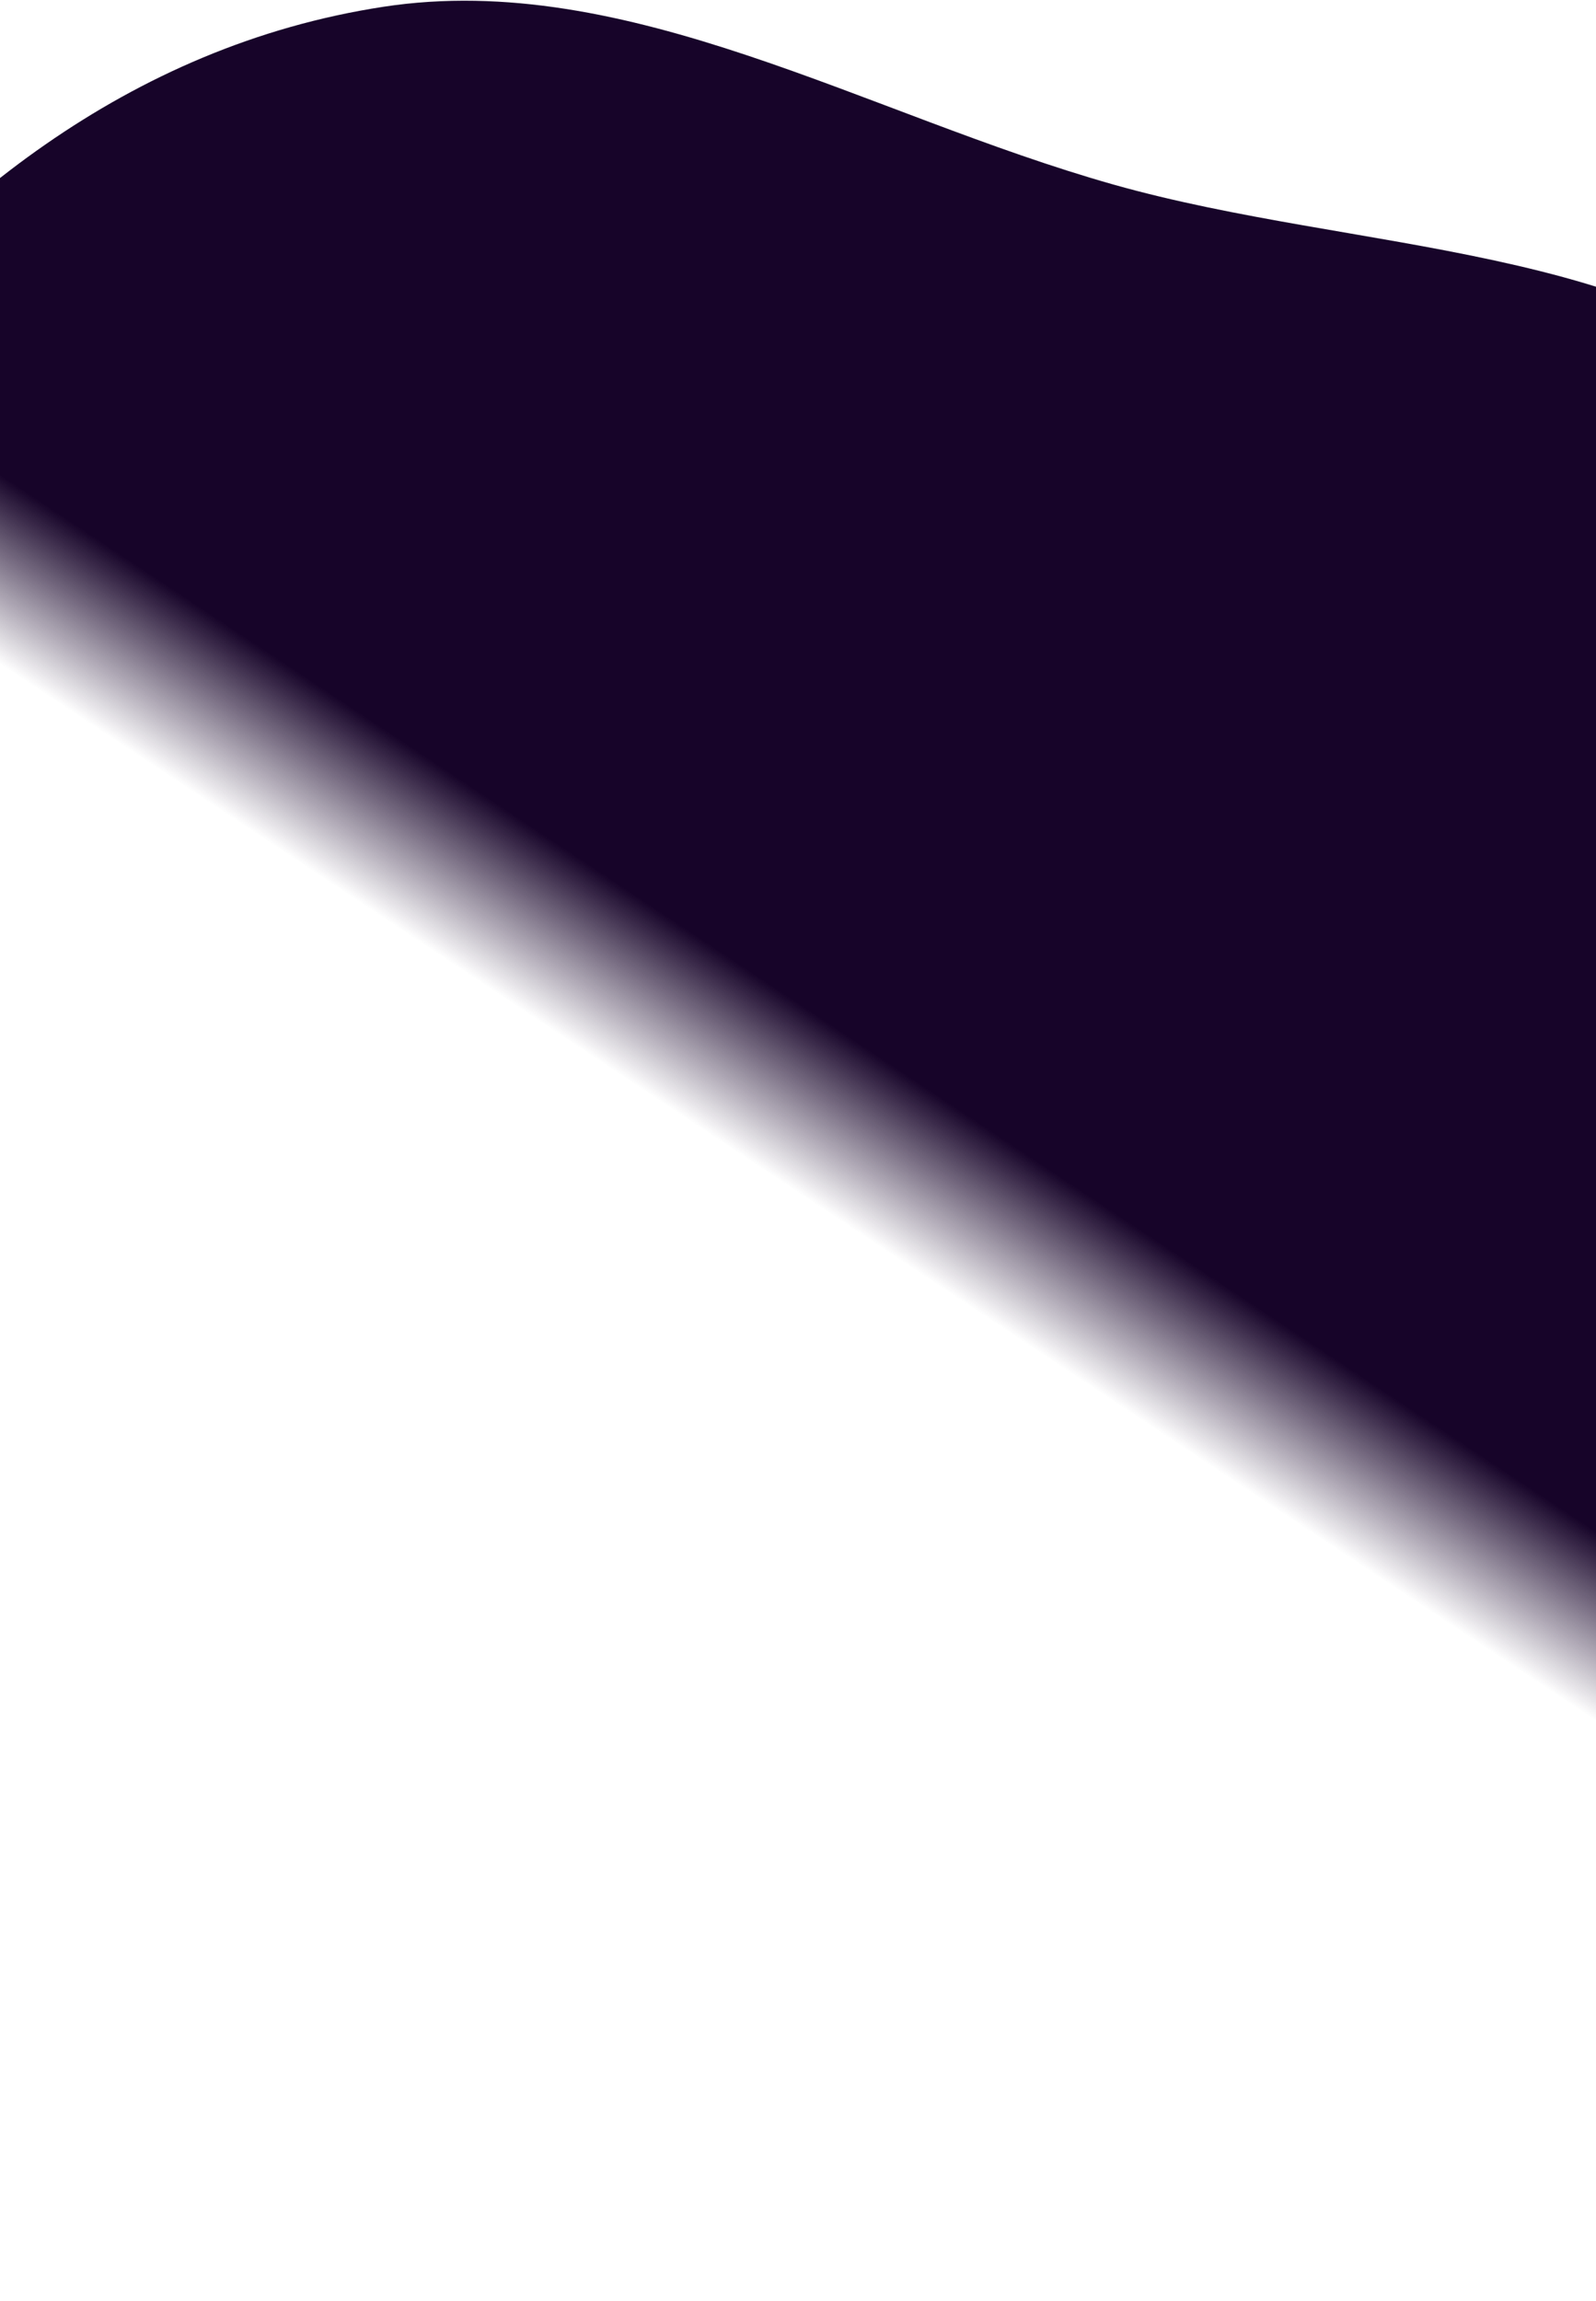 <svg width="1440" height="2076" viewBox="0 0 1440 2076" fill="none" xmlns="http://www.w3.org/2000/svg">
<path fill-rule="evenodd" clip-rule="evenodd" d="M587.537 1671.6C394.77 1579.84 171.176 1557.33 9.957 1427.61C-168.778 1283.8 -324.24 1107.08 -359.874 909.311C-396.585 705.56 -311.392 510.868 -184.474 348.488C-58.767 187.656 114.45 41.537 346.091 6.092C566.412 -27.621 781.784 103.551 1004.69 166.525C1224.47 228.614 1489.53 218.612 1640.34 371.731C1791.37 525.084 1716 736.382 1752.48 925.809C1792.85 1135.38 1931.17 1343.48 1865.23 1539.4C1788.56 1767.23 1650.2 2043.9 1366.31 2073.27C1074.15 2103.51 858.709 1800.69 587.537 1671.6Z" fill="url(#paint0_linear_617_111)"/>
<defs>
<linearGradient id="paint0_linear_617_111" x1="123.937" y1="1492.26" x2="1019.24" y2="140.165" gradientUnits="userSpaceOnUse">
<stop offset="0.417" stop-color="#170429" stop-opacity="0"/>
<stop offset="0.505" stop-color="#170429"/>
</linearGradient>
</defs>
</svg>
